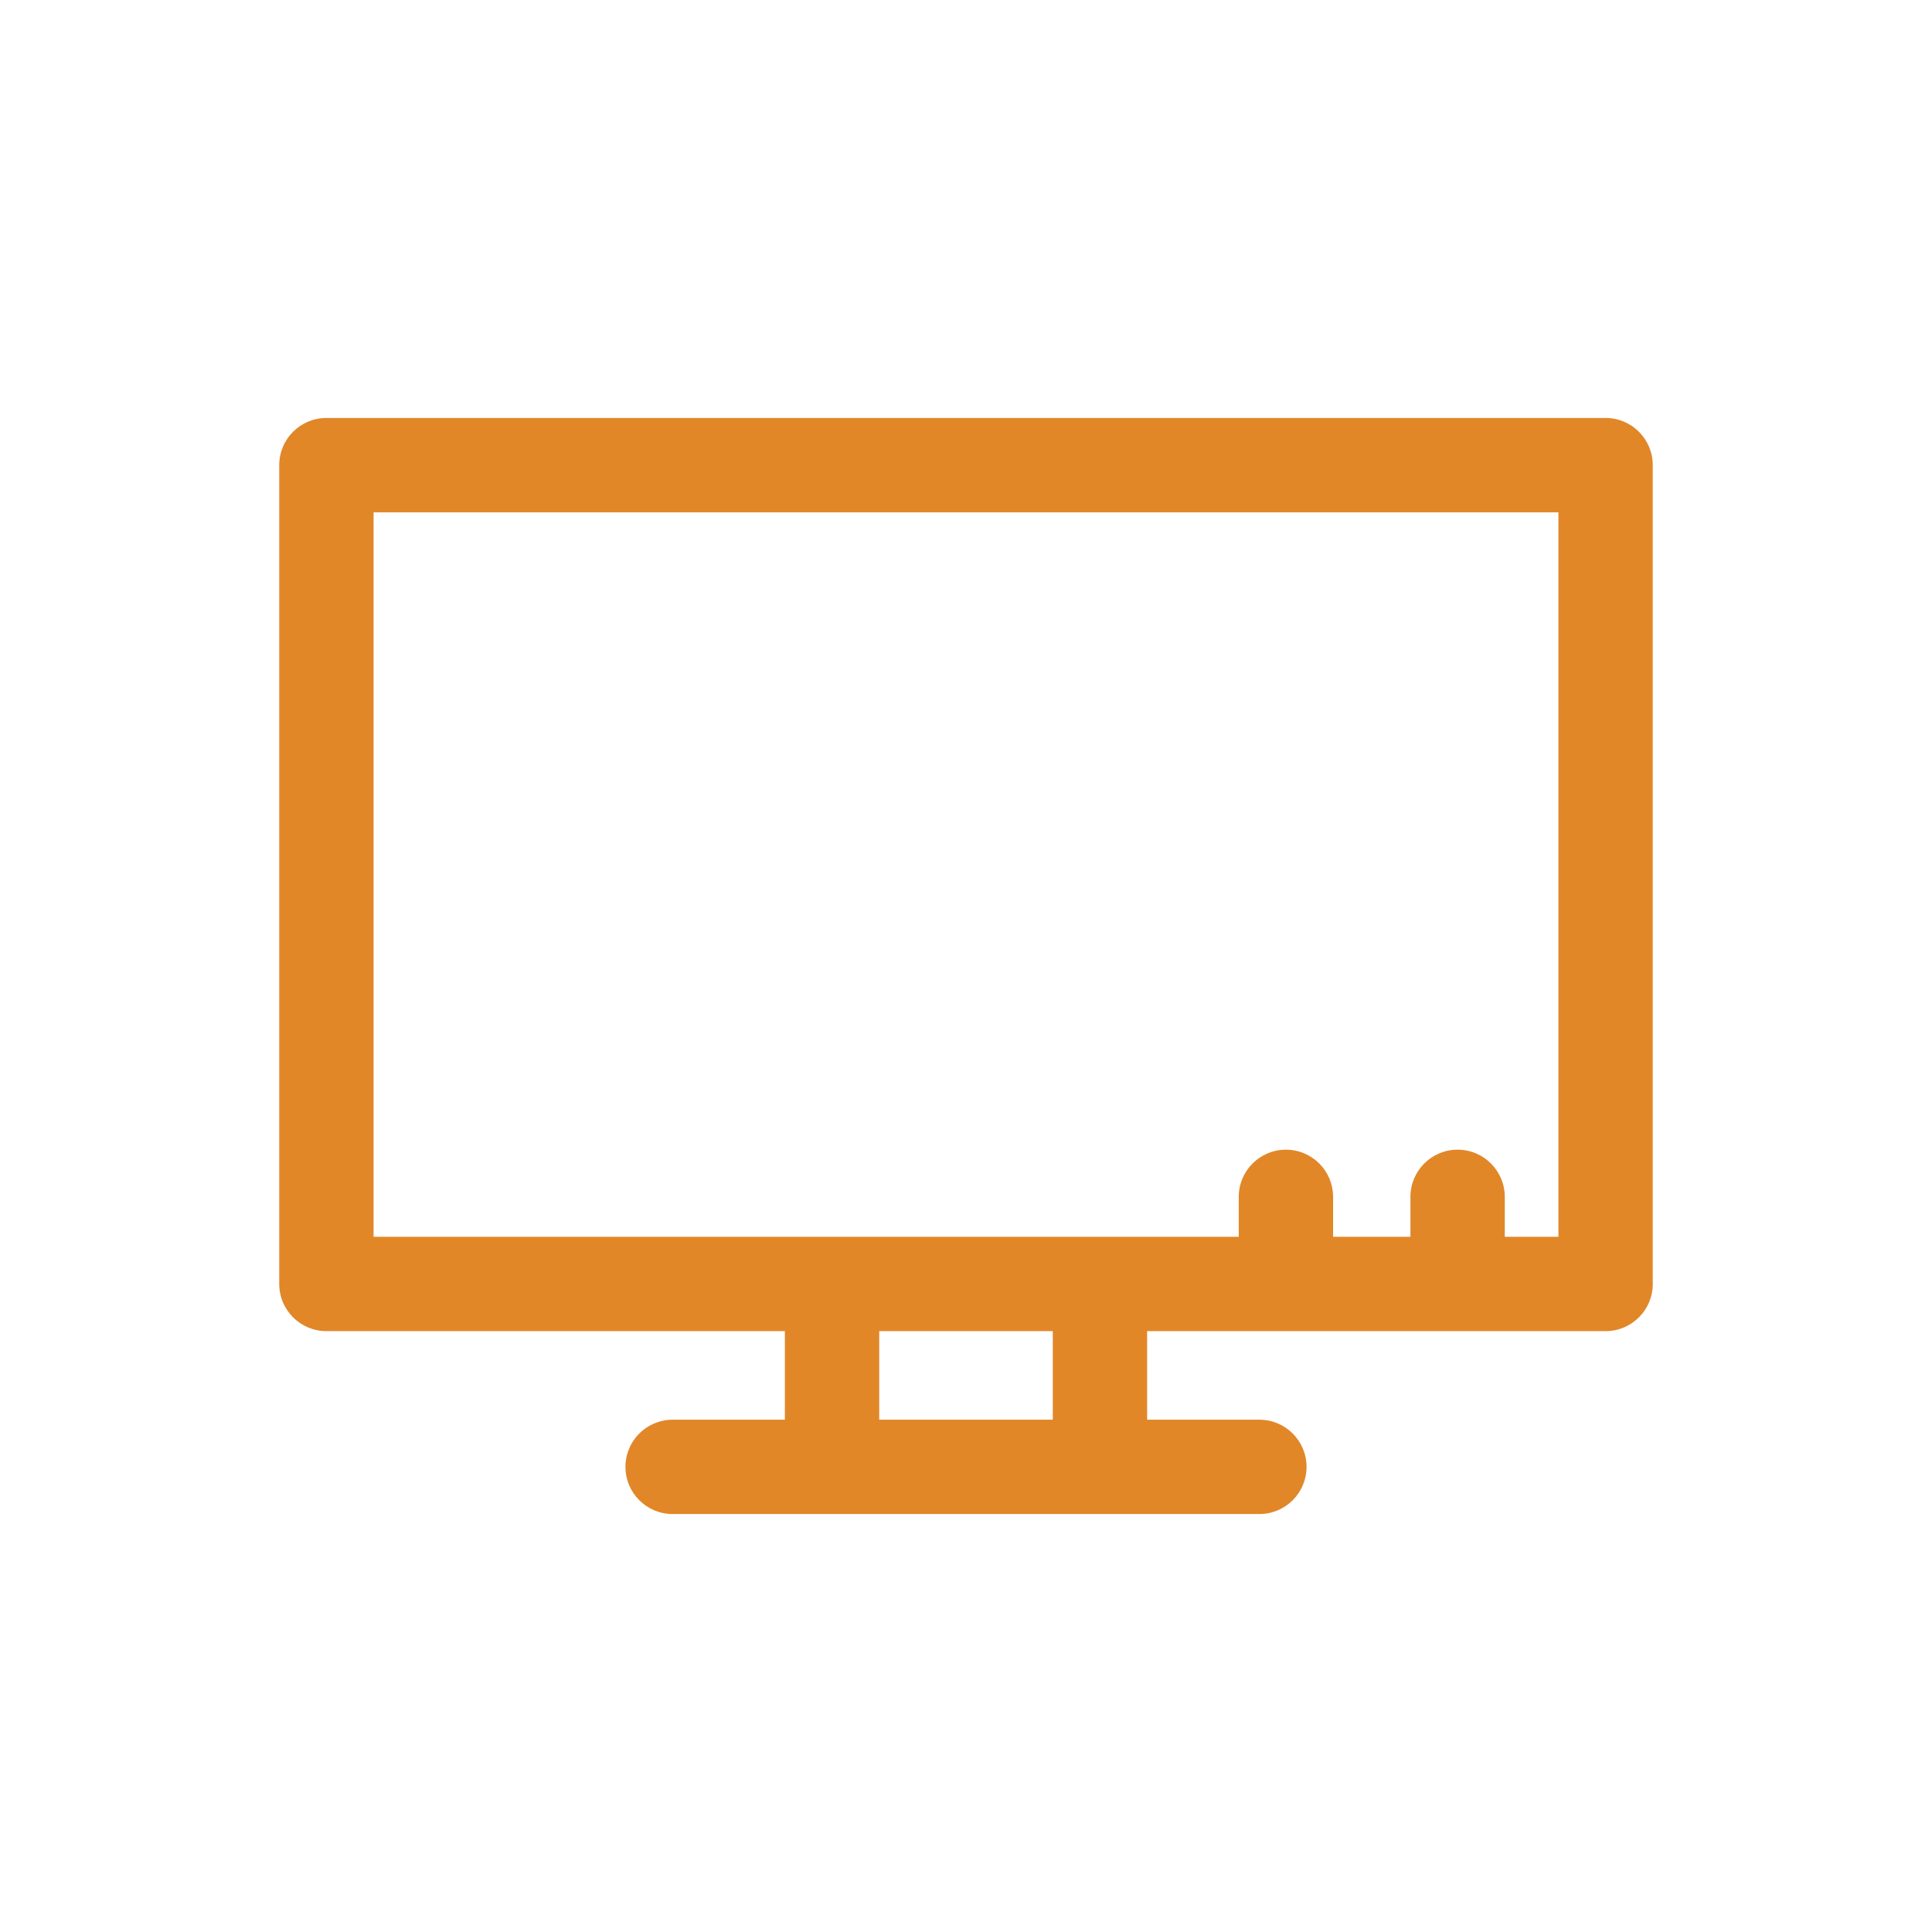<?xml version="1.0" encoding="utf-8"?>
<!-- Generator: Adobe Illustrator 16.0.0, SVG Export Plug-In . SVG Version: 6.00 Build 0)  -->
<!DOCTYPE svg PUBLIC "-//W3C//DTD SVG 1.1//EN" "http://www.w3.org/Graphics/SVG/1.1/DTD/svg11.dtd">
<svg version="1.1" id="Layer_1" xmlns="http://www.w3.org/2000/svg" xmlns:xlink="http://www.w3.org/1999/xlink" x="0px" y="0px"
	 width="512px" height="512px" viewBox="0 0 512 512" enable-background="new 0 0 512 512" xml:space="preserve">
<path fill="#E18728" d="M425.5,110.765h-339c-6.904,0-12.5,5.596-12.5,12.5v217c0,6.903,5.596,12.5,12.5,12.5H208v23.471h-29.748
	c-6.904,0-12.5,5.597-12.5,12.5c0,6.902,5.596,12.5,12.5,12.5H220.5h71h42.248c6.903,0,12.5-5.598,12.5-12.5
	c0-6.903-5.597-12.5-12.5-12.5H304v-23.471h121.5c6.903,0,12.5-5.597,12.5-12.5v-217C438,116.361,432.403,110.765,425.5,110.765z
	 M279,376.234h-46v-23.471h46V376.234z M413,327.766h-14.219v-10.591c0-6.903-5.599-12.5-12.5-12.5c-6.903,0-12.5,5.597-12.5,12.5
	v10.591h-20.5v-10.591c0-6.903-5.598-12.5-12.5-12.5c-6.903,0-12.5,5.597-12.5,12.5v10.591H99v-192h314V327.766z"/>
</svg>
